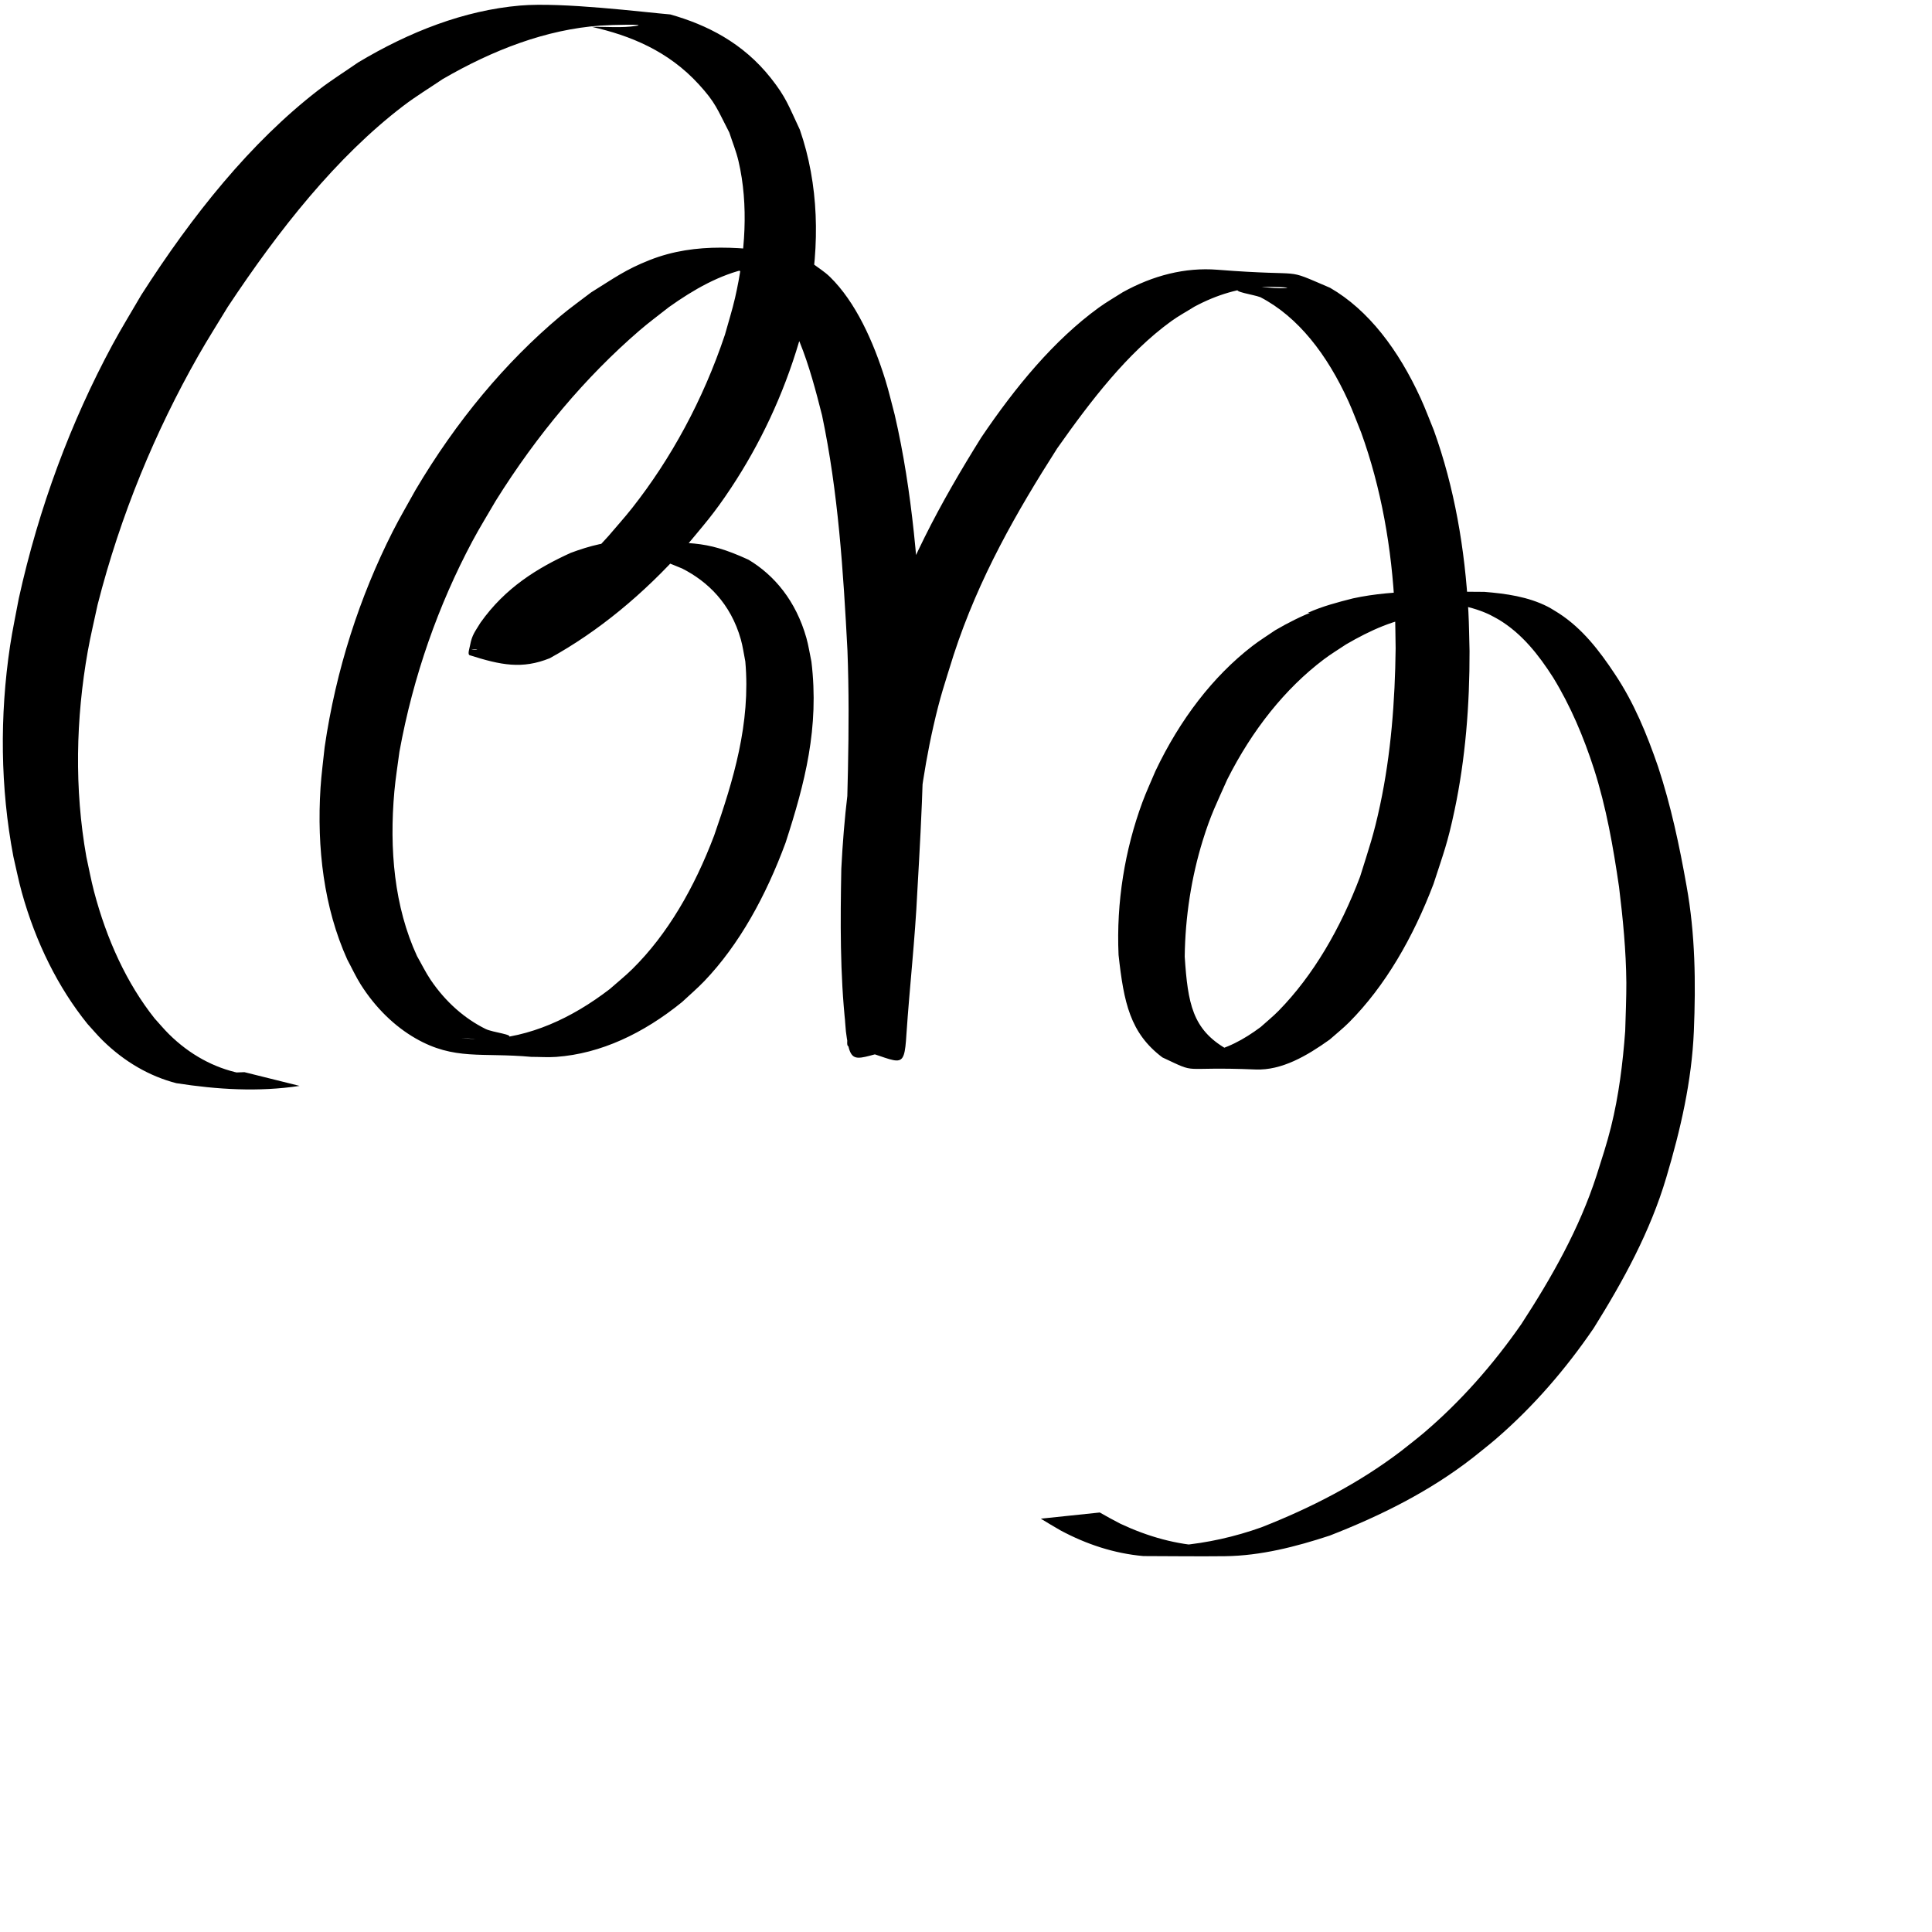 <?xml version="1.0" encoding="UTF-8" standalone="no"?>
<!-- Created with Inkscape (http://www.inkscape.org/) -->

<svg
   xmlns:dc="http://purl.org/dc/elements/1.1/"
   xmlns:cc="http://creativecommons.org/ns#"
   xmlns:rdf="http://www.w3.org/1999/02/22-rdf-syntax-ns#"
   xmlns:svg="http://www.w3.org/2000/svg"
   xmlns="http://www.w3.org/2000/svg"
   xmlns:sodipodi="http://sodipodi.sourceforge.net/DTD/sodipodi-0.dtd"
   xmlns:inkscape="http://www.inkscape.org/namespaces/inkscape"
   width="1000"
   height="1000"
   id="svg3004"
   version="1.1"
   inkscape:version="0.48.3.1 r9886"
   sodipodi:docname="a.svg">
  <defs
     id="defs5498" />
  <sodipodi:namedview
     inkscape:window-height="722"
     inkscape:window-width="1366"
     inkscape:pageshadow="2"
     inkscape:pageopacity="0.0"
     borderopacity="1.0"
     bordercolor="#666666"
     pagecolor="#ffffff"
     id="base"
     showgrid="false"
     showguides="true"
     inkscape:guide-bbox="true"
     inkscape:zoom="0.454"
     inkscape:cx="500"
     inkscape:cy="500"
     inkscape:window-x="0"
     inkscape:window-y="24"
     inkscape:current-layer="g3253"
     inkscape:window-maximized="1">
    <sodipodi:guide
       orientation="horizontal"
       position="854.626,442.731"
       id="guide5596" />
    <sodipodi:guide
       orientation="0,1"
       position="854.626,865.639"
       id="guide3067" />
    <sodipodi:guide
       orientation="-0.707,0.707"
       position="-814.978,1143.172"
       id="guide3247" />
    <sodipodi:guide
       orientation="1,0"
       position="151.982,832.599"
       id="guide3249" />
    <sodipodi:guide
       orientation="1,0"
       position="764.317,731.278"
       id="guide3251" />
    <sodipodi:guide
       orientation="0,1"
       position="867.841,687.225"
       id="guide3460" />
  </sodipodi:namedview>
  <g
     inkscape:label="Layer 1"
     inkscape:groupmode="layer"
     id="layer1">
    <g
       id="g3631"
       transform="matrix(0.781,0,0,0.964,145.754,23.896)">
      <g
         id="g3253"
         transform="matrix(0.979,0.013,-0.021,1,-147.931,-197.176)">
        <g
           id="g3124"
           transform="translate(-29.538,-36.945)">
          <g
             id="g3120">
            <g
               id="layer1-1"
               inkscape:label="Layer 1"
               transform="translate(-3.194,-25.684)">
              <g
                 id="g3607">
                <g
                   id="g3585">
                  <g
                     id="g3564">
                    <g
                       id="g3544">
                      <g
                         id="g3525">
                        <g
                           id="g3507">
                          <g
                             id="g3490">
                            <g
                               id="g3474">
                              <g
                                 id="g3459">
                                <g
                                   id="g3445">
                                <g
                                   id="g3432">
                                <g
                                   id="g3420">
                                <g
                                   id="g3409">
                                <g
                                   id="g3399">
                                <g
                                   id="g3390">
                                <g
                                   id="g3382">
                                <g
                                   id="g3375">
                                <g
                                   id="g3369">
                                <g
                                   id="g3364">
                                <g
                                   id="g3360">
                                <g
                                   id="g3357">
                                <path
                                   inkscape:connector-curvature="0"
                                   id="path4732"
                                   style="fill:#000000;fill-opacity:1;fill-rule:nonzero;stroke:none"
                                   d="m 212.2,815.724 c -27.645,3.713 -55.801,2.687 -83.463,-0.36 C 110.706,811.922 93.423,804.426 78.329,793.032 74.731,790.316 71.378,787.229 67.902,784.327 47.773,765.212 32.001,741.264 21.912,714.204 19.595,707.99 17.865,701.53 15.842,695.194 6.181,658.445 4.874,619.702 11.166,582.078 c 1.434,-8.575 3.564,-16.994 5.347,-25.491 12.572,-49.193 33.29,-95.375 60.4,-136.919 6.047,-9.267 12.673,-18.063 19.01,-27.094 33.687,-43.342 72.319,-82.908 117.506,-111.542 8.645,-5.478 17.709,-10.117 26.563,-15.176 34.415,-16.965 71.139,-28.869 108.894,-31.964 28.511,-2.337 84.351,2.524 101.825,3.445 24.876,5.234 49.476,14.577 68.758,33.243 10.628,10.288 12.364,14.783 20.24,27.47 13.449,29.153 15.074,61.59 7.859,93.084 -1.598,6.976 -3.927,13.727 -5.89,20.59 -10.18,29.21 -25.495,55.709 -44.333,79.144 -11.704,14.56 -17.971,20.035 -31.057,33.004 -26.991,24.828 -57.197,45.319 -89.74,60.096 -18.527,6.2 -32.832,4.179 -54.231,-0.915 -1.598,-0.38 -0.201,-3.627 0.163,-5.374 1.195,-5.721 3.418,-7.569 6.765,-12.178 16.416,-19.068 38.013,-29.863 60.235,-38.263 12.621,-3.913 25.743,-6.91 38.938,-6.687 41.588,0.701 50.418,-2.038 81.506,8.792 17.687,8.08 32.554,21.689 40.059,41.431 1.562,4.109 2.46,8.485 3.69,12.727 6.156,35.366 -2.988,65.19 -15.394,97.404 -12.728,28.842 -30.202,55.101 -53.346,74.965 -4.782,4.104 -9.934,7.661 -14.901,11.492 -25.723,17.141 -54.354,28.405 -84.518,30.54 -5.635,0.399 -11.293,0.133 -16.939,0.199 -33.599,-1.991 -51.998,2.702 -78.516,-8.932 -14.22,-6.238 -27.34,-15.936 -37.647,-28.366 -3.466,-4.18 -6.315,-8.927 -9.473,-13.391 -16.305,-27.476 -21.929,-59.405 -20.037,-91.878 0.427,-7.334 1.553,-14.599 2.33,-21.899 6.753,-41.732 22.056,-81.151 43.583,-116.317 4.707,-7.69 9.955,-14.966 14.932,-22.449 26.78,-37.334 59.292,-69.306 95.973,-94.596 6.722,-4.634 13.754,-8.703 20.631,-13.054 15.607,-7.976 22.912,-12.5 39.238,-17.869 31.486,-10.354 64.04,-7.547 96.562,-4.547 4.663,0.43 8.903,3.154 13.355,4.731 4.101,2.429 8.454,4.405 12.302,7.287 17.533,13.134 30.114,34.166 38.735,55.004 2.494,6.029 4.444,12.312 6.665,18.468 12.952,41.128 18.012,84.426 21.59,127.56 3.302,42.679 1.369,85.574 -0.814,128.266 -0.987,25.526 -4.082,50.863 -5.707,76.332 -1.215,21.798 -3.287,14.132 -39.109,7.204 -1.423,-0.275 -0.657,-3.084 -0.963,-4.632 -0.425,-2.151 -0.821,-4.308 -1.231,-6.463 -4.406,-27.774 -4.747,-56.076 -4.686,-84.194 1.144,-26.804 4.207,-53.629 10.787,-79.543 3.987,-15.701 7.425,-24.275 12.807,-39.452 15.669,-42.545 39.538,-78.593 66.084,-113.616 22.612,-27.549 48.119,-52.894 77.972,-70.737 5.267,-3.148 10.807,-5.714 16.21,-8.571 20.266,-9.256 41.845,-13.97 63.809,-12.886 63.304,3.125 42.692,-2.189 76.394,8.686 26.318,11.588 47.099,32.806 62.612,58.536 3.332,5.526 6.188,11.379 9.282,17.068 14.465,30.194 22.479,63.316 25.48,97.185 0.619,6.982 0.817,14.001 1.226,21.001 0.708,28.726 -1.518,57.77 -8.327,85.618 -4.394,17.971 -6.846,22.736 -13.379,39.701 -13.265,29.11 -31.63,55.298 -55.472,74.957 -4.156,3.427 -8.658,6.319 -12.988,9.478 -15.271,8.975 -32.143,17.064 -49.874,16.712 -53.064,-1.054 -37.544,3.46 -63.169,-5.669 -22.095,-12.768 -26.726,-29.034 -30.828,-54.621 -2.21,-28.307 3.077,-56.56 14.352,-82.132 2.541,-5.763 5.633,-11.215 8.449,-16.823 16.071,-28.059 37.941,-51.399 64.133,-67.997 4.991,-3.163 10.24,-5.806 15.361,-8.708 17.414,-8.389 35.806,-14.84 54.821,-16.815 16.027,-1.665 60.096,1.51 60.353,1.519 2.041,0.852 4.082,1.704 6.123,2.556 0,0 -40.899,4.862 -40.899,4.862 l 0,0 c -2.3,-0.527 -4.6,-1.053 -6.9,-1.58 11.385,0.133 22.772,0.122 34.154,0.398 2.97,0.072 -5.951,-0.061 -8.912,0.214 -17.559,1.632 -34.538,8.103 -50.574,15.778 -4.978,2.756 -10.08,5.257 -14.934,8.268 -25.768,15.981 -47.609,38.398 -64.012,65.374 -6.963,13.018 -10.732,18.942 -15.863,32.946 -7.253,19.795 -10.982,41.155 -10.861,62.444 2.641,25.343 6.187,38.956 29.129,49.145 19.497,4.998 15.935,3.231 -23.56,2.552 -3.536,-0.061 7.094,0.023 10.602,-0.473 12.818,-1.813 24.841,-7.207 36.044,-14.076 4.038,-3.001 8.24,-5.751 12.114,-9.002 22.844,-19.171 40.705,-44.45 53.439,-72.578 5.824,-15.79 8.674,-22.171 12.757,-38.768 6.732,-27.369 8.868,-55.854 8.672,-84.096 -0.329,-6.87 -0.423,-13.759 -0.986,-20.61 -2.726,-33.168 -10.663,-65.48 -24.851,-94.992 -2.973,-5.523 -5.708,-11.209 -8.92,-16.569 -14.932,-24.915 -35.028,-44.945 -60.854,-55.153 -4.869,-1.392 -19.466,-2.728 -14.607,-4.177 10.228,-3.05 21.21,-0.078 31.777,-0.943 4.961,-0.406 -9.946,-0.634 -14.918,-0.438 -16.129,0.636 -31.846,4.627 -46.789,11.252 -5.213,2.692 -10.576,5.058 -15.638,8.076 -29.058,17.326 -53.16,43.023 -75.601,69.217 -26.524,34.217 -51.505,70.042 -67.636,111.686 -5.866,15.943 -8.594,22.176 -12.941,38.673 -6.733,25.555 -10.18,51.951 -12.288,78.385 -1.573,27.79 -2.305,55.626 -3.152,83.451 -0.058,2.173 -0.06,4.348 -0.173,6.519 -0.073,1.392 0.874,3.962 -0.386,4.162 -33.431,5.324 -35.772,13.093 -39.657,-8.053 -3.503,-25.412 -2.381,-51.273 -2.484,-76.891 0.473,-42.522 2.092,-85.152 -0.859,-127.602 -3.702,-42.497 -8.128,-85.182 -19.908,-126.059 -8.924,-26.112 -19.411,-54.57 -42.318,-69.79 -3.901,-2.592 -8.282,-4.199 -12.423,-6.298 -14.519,-3.805 -40.475,-9.347 18.254,-3.746 5.14,0.49 -10.313,0.771 -15.403,1.712 -18.805,3.476 -36.303,11.639 -53.041,21.435 -6.525,4.255 -13.196,8.253 -19.575,12.766 -35.87,25.377 -68.095,56.728 -95.361,92.707 -5.119,7.313 -10.503,14.412 -15.358,21.938 -22.11,34.273 -38.432,72.683 -46.919,113.641 -0.99,7.097 -2.316,14.147 -2.969,21.29 -2.835,31.012 1.271,61.919 17.225,88.183 3.147,4.192 6,8.672 9.441,12.577 10.467,11.876 23.607,20.605 37.836,25.956 4.946,1.86 20.21,2.767 15.18,4.349 -10.141,3.188 -21.087,0.549 -31.631,0.824 5.505,0.103 11.014,0.549 16.516,0.309 29.662,-1.292 57.918,-11.852 83.505,-28.016 5.008,-3.64 10.189,-7.008 15.024,-10.919 23.361,-18.903 41.016,-44.086 53.86,-72.462 12.285,-29.641 23.493,-60.444 19.06,-93.645 -1.097,-3.937 -1.845,-8.011 -3.29,-11.81 -7.317,-19.242 -23.128,-30.796 -40.461,-37.511 -3.901,-1.149 -7.752,-2.528 -11.704,-3.448 -14.757,-3.435 -37.726,-3.639 19.89,-2.015 4.287,0.12 -8.585,0.048 -12.861,0.407 -11.709,0.984 -14.377,2.114 -25.842,4.924 -23.045,8.026 -44.998,18.768 -63.979,35.538 -2.031,1.75 -4.116,3.425 -6.092,5.249 -1.299,1.198 -2.558,2.457 -3.725,3.809 -0.302,0.349 -0.209,1.248 -0.647,1.255 -12.172,0.208 -24.342,-0.472 -36.514,-0.622 -1.093,-0.015 2.207,0.477 3.273,0.212 2.021,-0.502 3.865,-1.644 5.797,-2.466 28.97,-16.872 56.69,-36.65 81.994,-59.556 5.311,-5.156 10.796,-10.105 15.934,-15.469 25.512,-26.635 46.519,-58.248 60.656,-93.659 2.148,-6.64 4.642,-13.158 6.444,-19.919 6.319,-23.707 8.286,-49.851 0.72,-73.545 -1.681,-5.266 -4.336,-10.094 -6.504,-15.141 -8.605,-12.66 -9.496,-15.76 -21.186,-25.585 -21.08,-17.716 -47.085,-25.643 -72.944,-29.914 9.952,-0.314 19.976,0.419 29.856,-0.941 7.998,-1.101 -16.135,-0.399 -24.179,0.159 -36.772,2.549 -72.625,14.078 -106.252,30.166 -8.734,4.882 -17.689,9.312 -26.201,14.645 -44.689,27.998 -82.662,67.442 -116.52,109.473 -6.5,8.875 -13.247,17.539 -19.499,26.625 -28.039,40.748 -50.667,85.838 -65.169,134.397 -2.029,8.312 -4.386,16.535 -6.086,24.935 -7.383,36.495 -7.532,74.23 1.361,110.38 1.852,6.153 3.421,12.418 5.557,18.459 9.189,25.986 23.405,49.369 42.526,67.789 3.278,2.755 6.439,5.685 9.834,8.264 14.369,10.917 30.986,17.693 48.267,20.348 18.406,1.728 17.903,1.456 -24.142,0.209 -2.781,-0.082 5.564,-0.053 8.346,-0.099 8.44,-0.141 6.067,-0.11 13.794,-0.451 1.767,-0.078 3.535,-0.149 5.302,-0.224 0,0 37.515,6.89 37.515,6.89 z" />
                                </g>
                                </g>
                                </g>
                                </g>
                                </g>
                                </g>
                                </g>
                                </g>
                                </g>
                                </g>
                                </g>
                                </g>
                              </g>
                            </g>
                          </g>
                        </g>
                      </g>
                    </g>
                  </g>
                </g>
              </g>
            </g>
          </g>
        </g>
        <path
           style="fill:#000000;fill-opacity:1;fill-rule:nonzero;stroke:none"
           id="path3541"
           d="m 677.292,317.134 c 7.47,-3.35 15.431,-5.442 23.346,-7.443 22.306,-4.828 45.38,-3.388 68,-3.362 11.161,0.896 22.636,2.499 32.749,7.64 1.993,1.013 3.844,2.285 5.766,3.428 12.243,7.929 21.057,19.407 28.998,31.396 9.948,14.827 16.665,31.268 22.452,48.058 6.654,20.146 11.058,40.869 14.753,61.725 4.511,24.87 4.817,50.035 3.789,75.193 -1.098,25.944 -6.877,50.892 -14.247,75.663 -8.267,27.953 -22.243,53.472 -37.604,78.052 -14.412,21.12 -31.199,40.578 -50.573,57.301 -3.833,3.308 -7.858,6.387 -11.787,9.581 -22.416,17.531 -47.918,30.201 -74.316,40.472 -17.423,5.726 -35.716,10.435 -54.192,10.652 -14.091,0.166 -28.184,-0.044 -42.276,-0.066 -15.191,-1.358 -29.494,-6.109 -42.864,-13.269 -6.954,-4.068 -3.542,-2.037 -10.241,-6.09 0,0 30.543,-3.198 30.543,-3.198 l 0,0 c 7.007,3.932 3.433,1.983 10.724,5.842 14.072,6.595 29.007,10.892 44.624,11.562 -7.916,0.052 -15.835,0.349 -23.749,0.158 -3.224,-0.078 6.45,-0.211 9.662,-0.498 14.433,-1.291 28.699,-4.505 42.339,-9.361 25.72,-10.07 50.418,-22.74 72.459,-39.539 3.899,-3.122 7.891,-6.132 11.697,-9.367 19.276,-16.39 36.065,-35.564 50.499,-56.309 15.739,-24.164 30.056,-49.424 38.962,-76.997 2.735,-8.671 5.278,-16.252 7.467,-25.076 4.034,-16.264 6.091,-32.957 7.326,-49.642 0.201,-6.456 0.644,-18.593 0.587,-25.036 -0.147,-16.545 -1.772,-33.062 -3.781,-49.469 -3.015,-20.657 -6.613,-41.292 -13.02,-61.212 -5.343,-16.49 -12.066,-32.467 -21.149,-47.286 -7.458,-11.661 -16.102,-22.691 -28.139,-29.939 -1.902,-1.007 -3.742,-2.14 -5.706,-3.02 -10.269,-4.601 -21.698,-5.848 -32.801,-6.473 53.974,-0.309 5.024,-0.59 -6.936,2.537 -8.745,1.882 -17.379,4.219 -25.93,6.837 0,0 -27.432,-3.444 -27.432,-3.444 z"
           inkscape:connector-curvature="0"
           transform="matrix(1.307,-0.017,0.022,1.037,-35.77,172.896)" />
      </g>
    </g>
  </g>
</svg>

